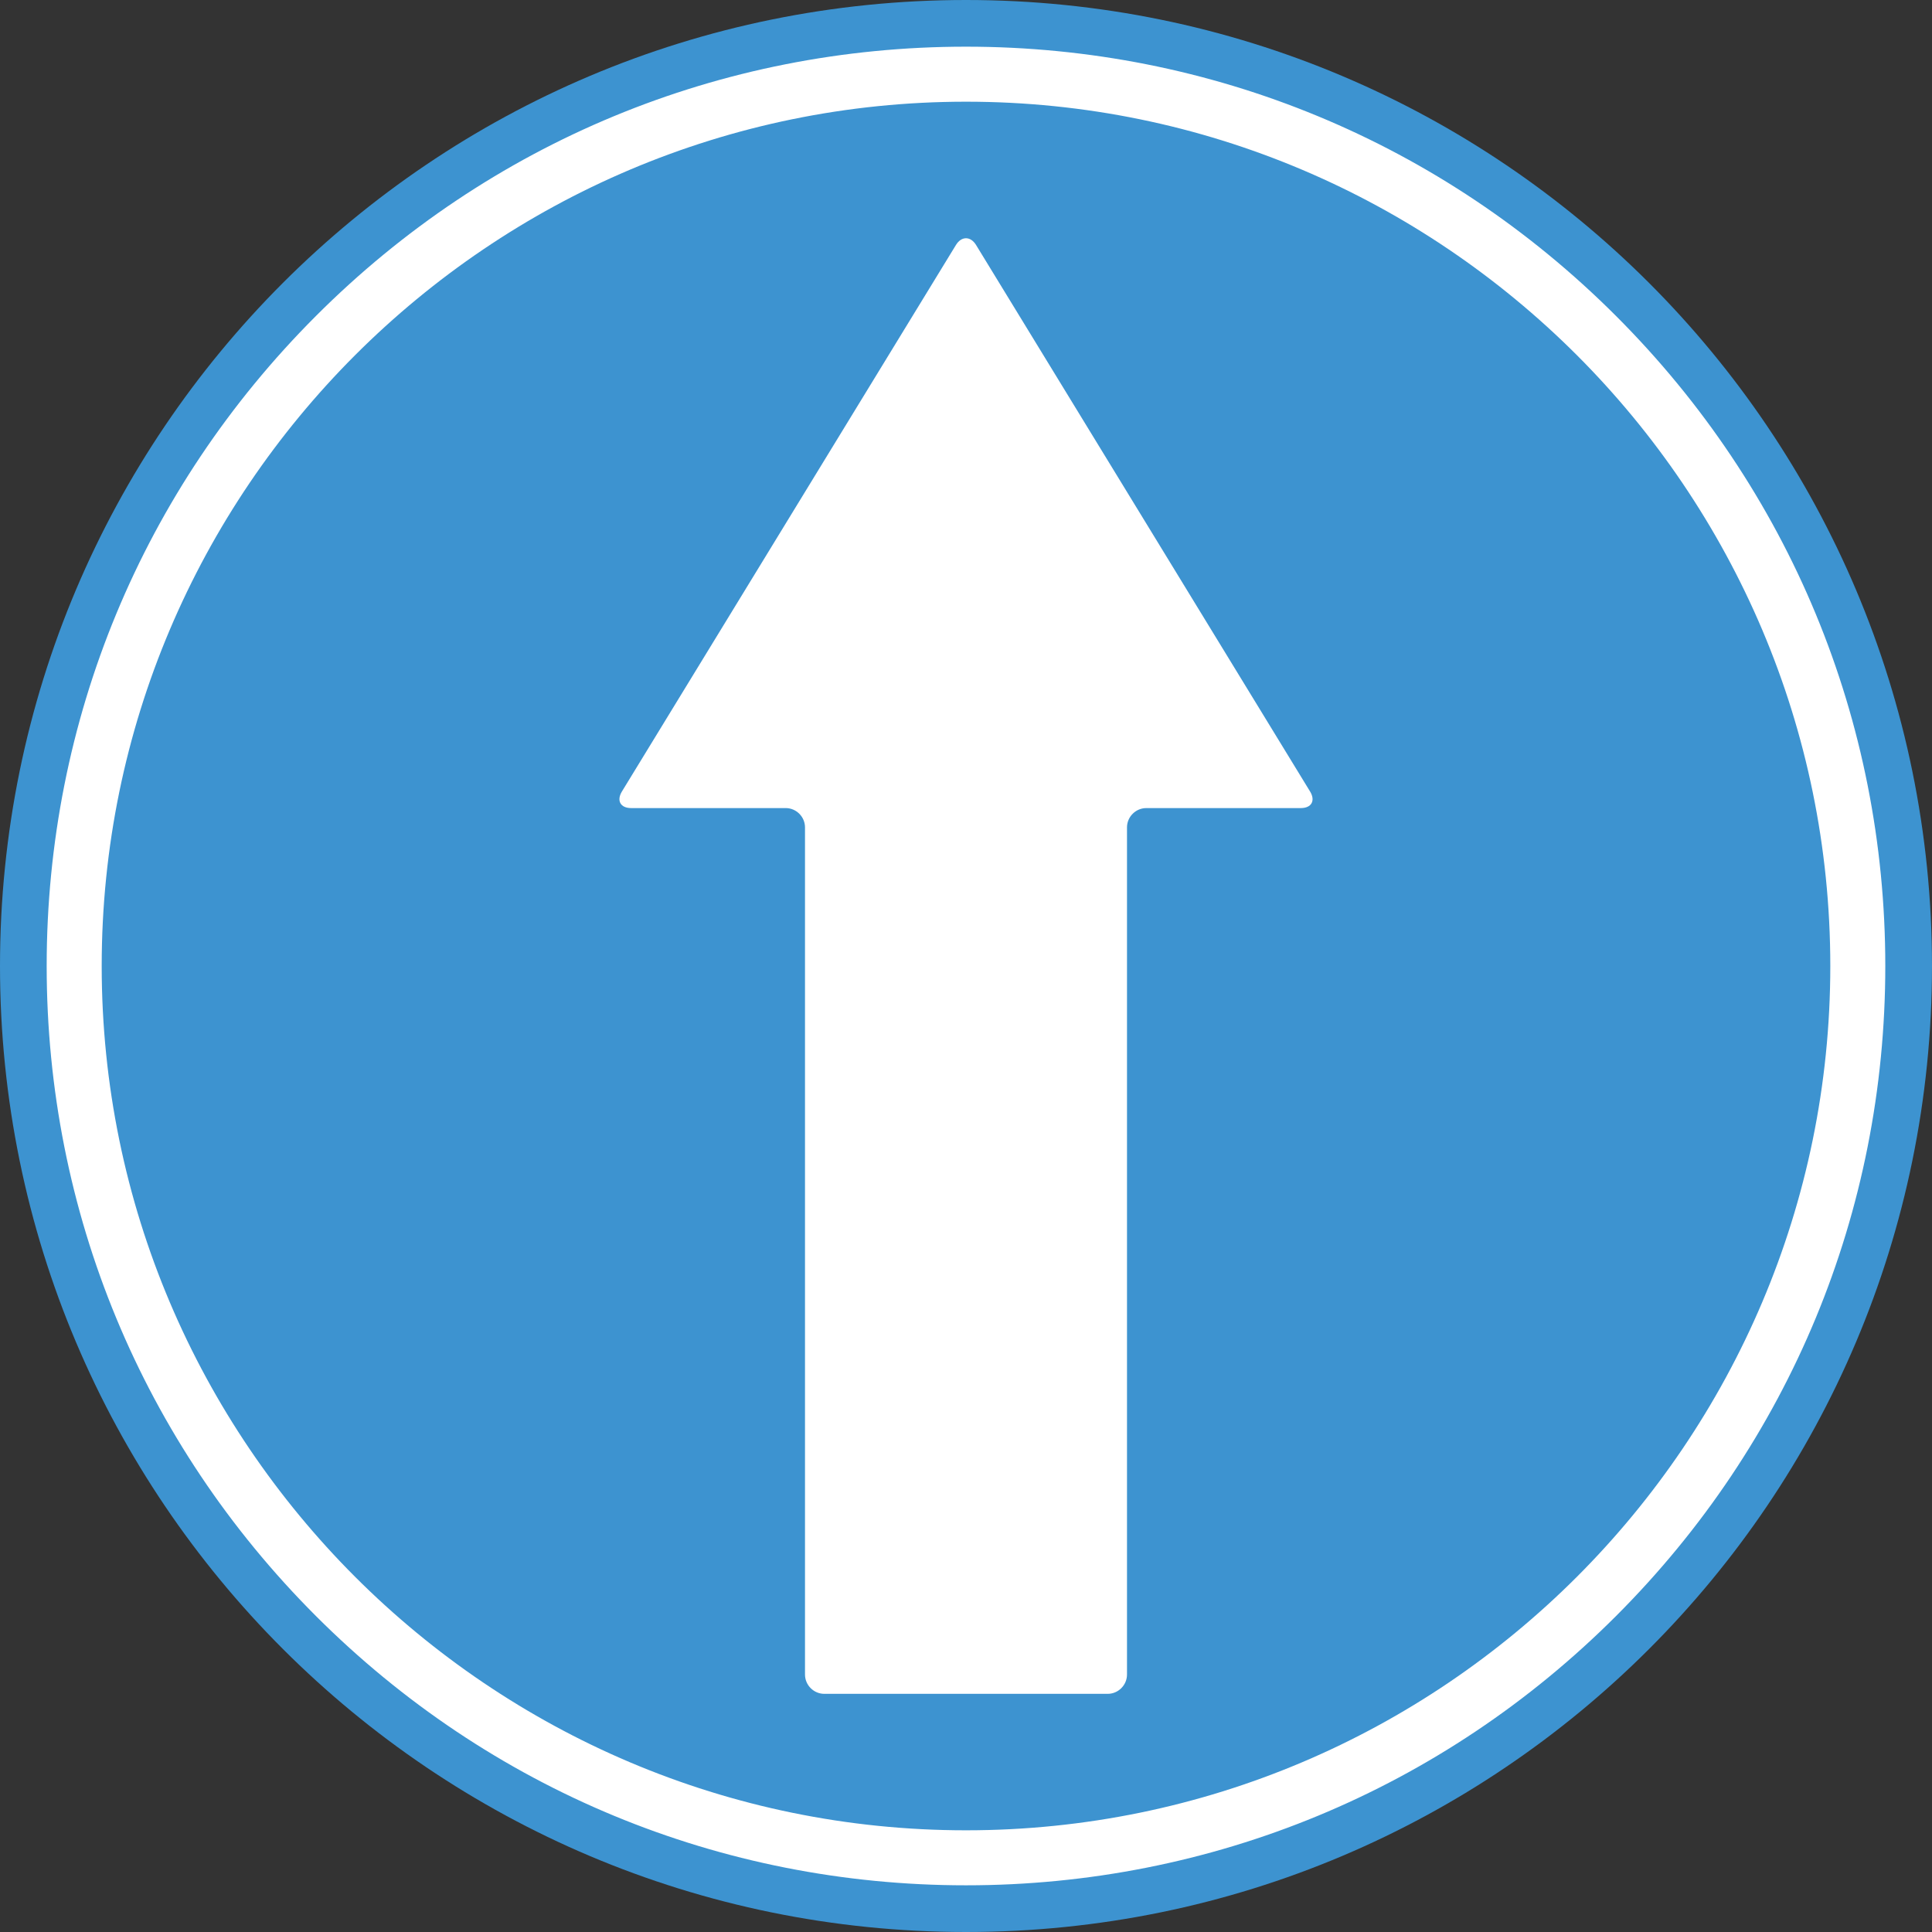 <?xml version="1.0" encoding="utf-8"?>
<!-- Generator: Adobe Illustrator 16.0.0, SVG Export Plug-In . SVG Version: 6.00 Build 0)  -->
<!DOCTYPE svg PUBLIC "-//W3C//DTD SVG 1.1//EN" "http://www.w3.org/Graphics/SVG/1.1/DTD/svg11.dtd">
<svg version="1.1" id="_x35_0m" xmlns="http://www.w3.org/2000/svg" xmlns:xlink="http://www.w3.org/1999/xlink" x="0px" y="0px"
	 width="144px" height="144px" viewBox="0 0 144 144" enable-background="new 0 0 144 144" xml:space="preserve">
<rect x="0" y="0" width="144" height="144" fill="#333333" stroke="none"/>
<g>
	<g>
		<path fill="#3D93D0" d="M143.999,72c0,39.76-32.239,72-71.999,72c-39.761,0-72-32.24-72-72C0,32.229,32.229,0,72,0
			C111.77,0,143.999,32.239,143.999,72z"/>
		<path fill="#FFFFFF" d="M120.449,23.55C107.51,10.609,90.299,3.479,72,3.479c-18.3,0-35.51,7.12-48.45,20.07
			C10.609,36.49,3.479,53.7,3.479,72s7.13,35.51,20.07,48.45C36.49,133.39,53.7,140.52,72,140.52c18.299,0,35.51-7.13,48.449-20.069
			c12.94-12.94,20.07-30.15,20.07-48.45S133.39,36.49,120.449,23.55z M72,136.42c-35.52,0-64.42-28.9-64.42-64.42
			S36.48,7.58,72,7.58s64.42,28.9,64.42,64.42S107.52,136.42,72,136.42z"/>
	</g>
	<path fill="#FFFFFF" d="M96.96,60.229c0.79,0,1.1-0.55,0.689-1.229L72.75,18.26c-0.41-0.67-1.09-0.67-1.5,0L46.35,59
		c-0.41,0.68-0.1,1.229,0.69,1.229h11.52c0.79,0,1.44,0.65,1.44,1.44v63.14c0,0.79,0.649,1.44,1.44,1.44H82.56
		c0.79,0,1.44-0.65,1.44-1.44V61.67c0-0.79,0.649-1.44,1.439-1.44H96.96z"/>
</g>
</svg>
